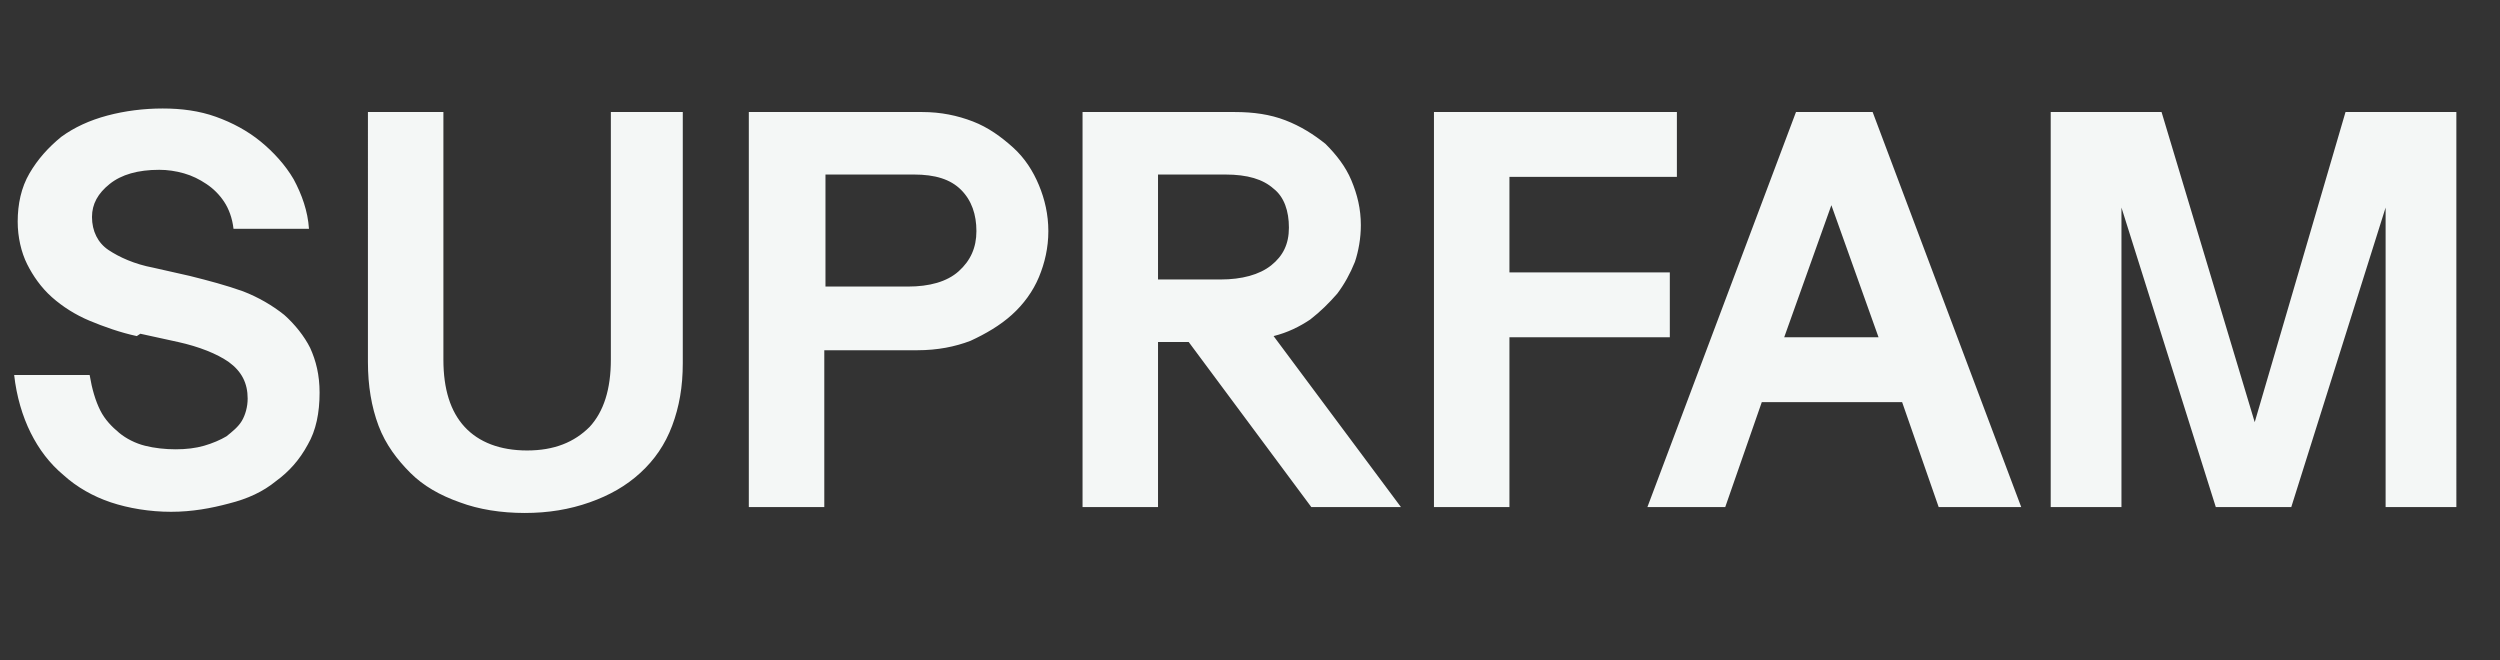 <?xml version="1.0" encoding="utf-8"?>
<!-- Generator: Adobe Illustrator 25.2.1, SVG Export Plug-In . SVG Version: 6.00 Build 0)  -->
<svg version="1.1" id="Layer_1" xmlns="http://www.w3.org/2000/svg" xmlns:xlink="http://www.w3.org/1999/xlink" x="0px" y="0px"
	 viewBox="0 0 212 56" style="enable-background:new 0 0 212 56;" xml:space="preserve">
<rect x="0" y="0" width="212" height="56" fill="#333333" stroke="none"/>
<style type="text/css">
	.st0{fill:#F4F7F6;}
</style>
<path class="st0" d="M11.6,28.5c-1.4-0.3-2.8-0.8-4-1.3s-2.3-1.2-3.2-2s-1.6-1.8-2.1-2.8s-0.8-2.3-0.8-3.6c0-1.5,0.3-2.9,1-4.1
	s1.6-2.2,2.7-3.1c1.1-0.8,2.4-1.4,3.9-1.8c1.5-0.4,3.1-0.6,4.7-0.6s3.1,0.2,4.5,0.7s2.7,1.2,3.8,2.1s2.1,2,2.8,3.2
	c0.7,1.3,1.2,2.7,1.3,4.2h-6.4c-0.1-0.9-0.4-1.7-0.8-2.3c-0.4-0.6-0.9-1.1-1.5-1.5s-1.2-0.7-1.9-0.9c-0.7-0.2-1.4-0.3-2.1-0.3
	c-1.8,0-3.2,0.4-4.2,1.2c-1,0.8-1.5,1.7-1.5,2.8c0,1.2,0.5,2.2,1.4,2.8s2.2,1.2,3.8,1.5l3.1,0.7c1.6,0.4,3.1,0.8,4.5,1.3
	c1.3,0.5,2.5,1.2,3.5,2c0.9,0.8,1.7,1.8,2.2,2.8c0.5,1.1,0.8,2.3,0.8,3.8c0,1.7-0.3,3.2-1,4.4c-0.7,1.3-1.6,2.3-2.7,3.1
	c-1.1,0.9-2.4,1.5-4,1.9c-1.5,0.4-3.1,0.7-4.9,0.7s-3.6-0.3-5.1-0.8s-2.9-1.3-4-2.3c-1.2-1-2.1-2.2-2.8-3.6
	c-0.7-1.4-1.2-3.1-1.4-4.9h6.4c0.2,1.2,0.5,2.2,0.9,3s1,1.4,1.6,1.9s1.4,0.9,2.2,1.1c0.8,0.2,1.7,0.3,2.6,0.3s1.7-0.1,2.4-0.3
	c0.7-0.2,1.4-0.5,1.9-0.8c0.5-0.4,1-0.8,1.3-1.3s0.5-1.2,0.5-1.9c0-1.3-0.5-2.3-1.6-3.1c-1-0.7-2.5-1.3-4.3-1.7l-3.2-0.7L11.6,28.5z
	 M57.9,9.5v21.3c0,2-0.3,3.7-0.9,5.3s-1.5,2.9-2.7,4S51.7,42,50,42.6s-3.5,0.9-5.5,0.9s-3.9-0.3-5.5-0.9c-1.7-0.6-3.1-1.4-4.2-2.5
	s-2.1-2.4-2.7-4c-0.6-1.6-0.9-3.4-0.9-5.4V9.5h6.4v21c0,2.5,0.6,4.4,1.8,5.7s3,2,5.3,2s4-0.7,5.3-2c1.2-1.3,1.8-3.2,1.8-5.7v-21
	H57.9z M78.2,9.5c1.6,0,3,0.3,4.3,0.8s2.4,1.3,3.4,2.2s1.7,2,2.2,3.2s0.8,2.5,0.8,3.9s-0.3,2.7-0.8,3.9c-0.5,1.2-1.3,2.3-2.3,3.2
	c-1,0.9-2.2,1.6-3.5,2.2c-1.3,0.5-2.8,0.8-4.5,0.8h-7.9V43h-6.4V9.5H78.2z M81.3,23c1-0.9,1.5-2,1.5-3.4s-0.4-2.6-1.3-3.5
	s-2.2-1.3-4-1.3H70v9.5h7C78.8,24.3,80.3,23.9,81.3,23z M111.2,43l-10.4-14h-2.6v14h-6.4V9.5h12.9c1.6,0,3,0.2,4.3,0.7
	s2.4,1.2,3.4,2c0.9,0.9,1.7,1.9,2.2,3.1s0.8,2.4,0.8,3.8c0,1.1-0.2,2.2-0.5,3.1c-0.4,1-0.9,1.9-1.5,2.7c-0.7,0.8-1.4,1.5-2.3,2.2
	c-0.9,0.6-1.9,1.1-3.1,1.4L118.8,43H111.2z M98.2,23.7h5.3c1.8,0,3.3-0.4,4.3-1.2c1-0.8,1.5-1.8,1.5-3.2c0-1.4-0.4-2.6-1.3-3.3
	c-0.9-0.8-2.2-1.2-4.1-1.2h-5.7C98.2,14.8,98.2,23.7,98.2,23.7z M142.2,9.5V15H128v8.1h13.6v5.5H128V43h-6.4V9.5H142.2z M161.3,34.1
	h-11.9l-3.1,8.9h-6.6l12.6-33.5h6.5L171.4,43h-7L161.3,34.1z M159.3,28.6l-4-11.2l-4,11.2C151.3,28.6,159.3,28.6,159.3,28.6z
	 M179.9,17.6V43h-6V9.5h9.4l7.9,26.3l7.7-26.3h9.4V43h-6V17.6l-8,25.4h-6.4L179.9,17.6z"/>
</svg>
